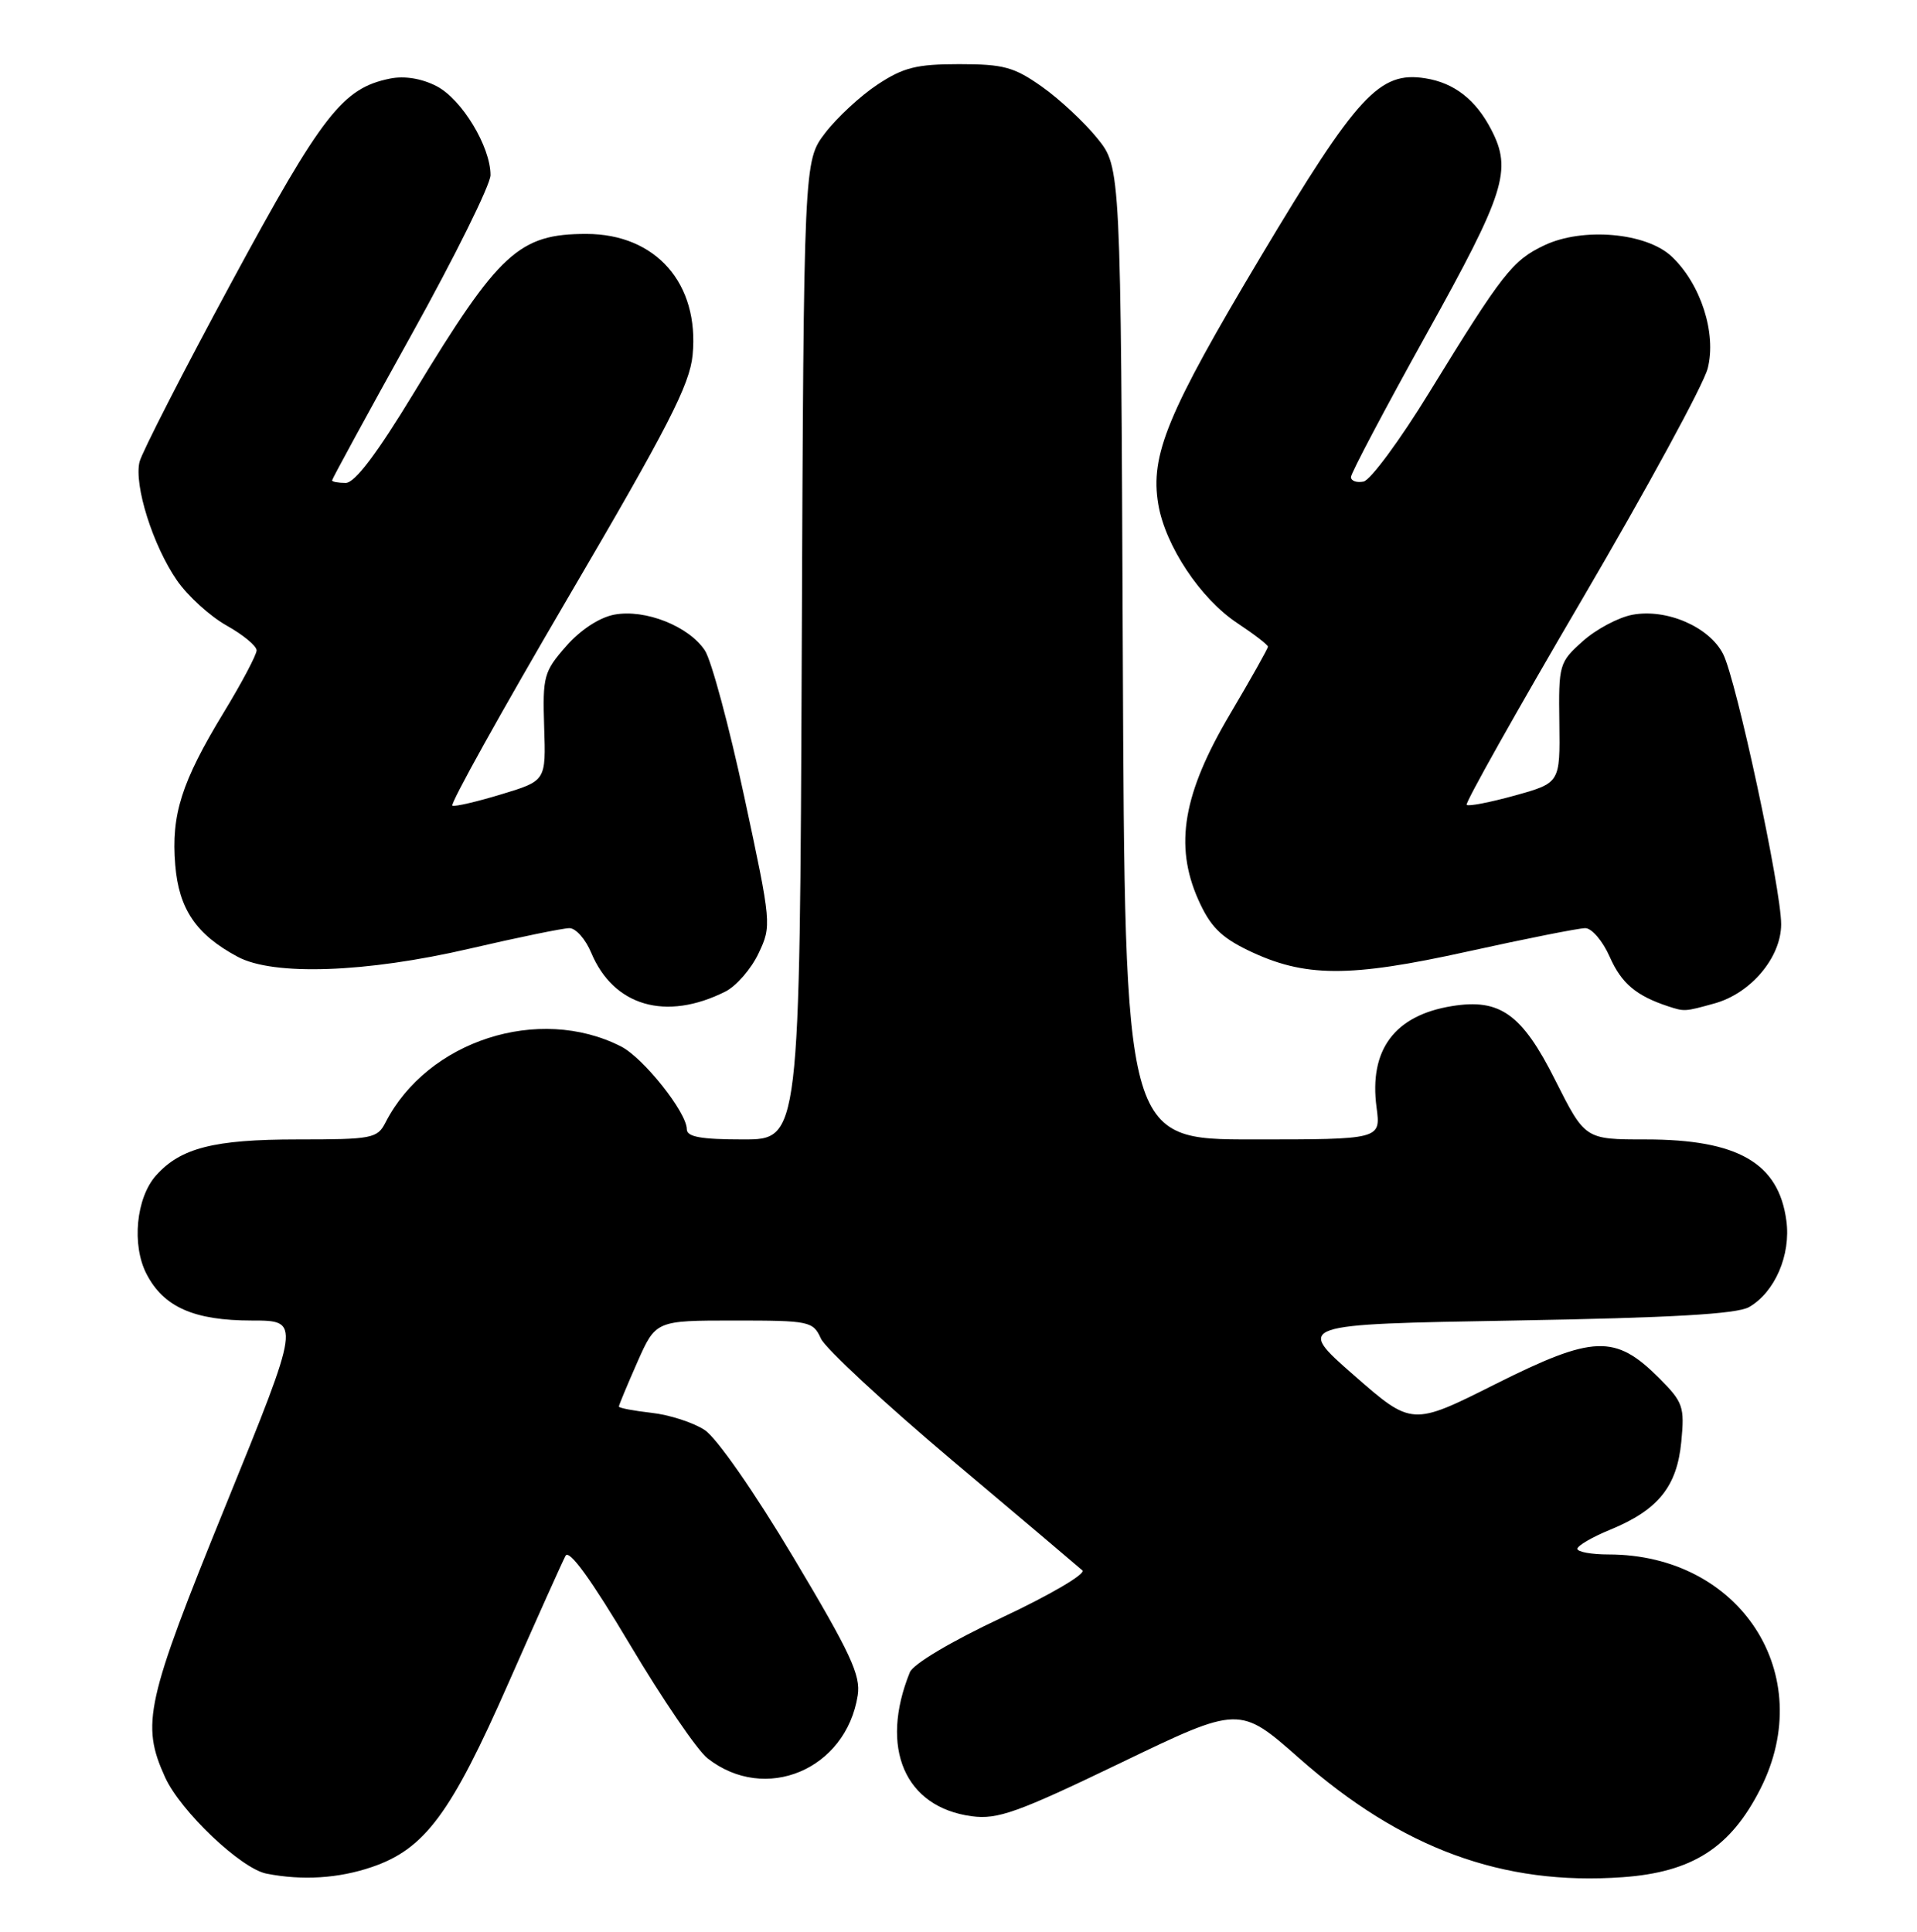 <?xml version="1.0" encoding="UTF-8" standalone="no"?>
<!DOCTYPE svg PUBLIC "-//W3C//DTD SVG 1.1//EN" "http://www.w3.org/Graphics/SVG/1.1/DTD/svg11.dtd" >
<svg xmlns="http://www.w3.org/2000/svg" xmlns:xlink="http://www.w3.org/1999/xlink" version="1.1" viewBox="0 0 254 256">
 <g >
 <path fill="currentColor"
d=" M 49.28 247.42 C 56.29 245.03 59.76 240.35 67.40 222.97 C 71.15 214.46 74.54 206.90 74.94 206.17 C 75.42 205.29 78.35 209.35 83.47 217.95 C 87.76 225.16 92.38 231.94 93.74 233.01 C 101.38 239.02 112.10 234.53 113.65 224.67 C 114.07 222.01 112.69 219.06 105.13 206.40 C 99.95 197.72 94.95 190.54 93.37 189.51 C 91.87 188.52 88.69 187.49 86.32 187.23 C 83.94 186.96 82.00 186.59 82.00 186.40 C 82.00 186.21 83.10 183.57 84.44 180.53 C 86.89 175.00 86.89 175.00 97.28 175.00 C 107.27 175.00 107.72 175.09 108.77 177.39 C 109.37 178.70 117.20 185.97 126.18 193.54 C 135.16 201.10 142.91 207.66 143.41 208.11 C 143.91 208.56 139.15 211.36 132.82 214.33 C 126.03 217.52 121.00 220.51 120.55 221.62 C 116.50 231.64 119.88 239.50 128.75 240.69 C 132.18 241.15 134.79 240.22 148.47 233.63 C 164.24 226.03 164.24 226.03 172.17 233.03 C 185.72 244.98 199.10 249.91 214.99 248.77 C 224.24 248.11 229.29 244.87 233.25 237.06 C 240.92 221.93 230.61 206.00 213.13 206.00 C 210.86 206.00 209.00 205.66 209.00 205.25 C 209.01 204.84 210.97 203.69 213.37 202.71 C 219.70 200.10 222.20 197.01 222.77 191.06 C 223.22 186.40 223.01 185.81 219.80 182.60 C 214.01 176.81 211.12 176.92 198.19 183.40 C 187.08 188.98 187.08 188.98 179.38 182.24 C 171.69 175.50 171.69 175.50 200.59 175.00 C 221.45 174.64 230.12 174.14 231.74 173.22 C 235.16 171.26 237.31 166.31 236.69 161.76 C 235.67 154.12 230.27 151.00 218.04 151.00 C 210.02 151.00 210.02 151.00 206.07 143.15 C 201.67 134.38 198.75 132.29 192.38 133.33 C 184.77 134.56 181.38 139.13 182.39 146.75 C 182.96 151.00 182.96 151.00 166.00 151.00 C 149.04 151.00 149.04 151.00 148.77 86.59 C 148.50 22.18 148.50 22.18 145.40 18.34 C 143.70 16.23 140.40 13.15 138.07 11.50 C 134.37 8.88 132.97 8.50 127.09 8.50 C 121.44 8.50 119.69 8.94 116.26 11.21 C 114.01 12.70 110.89 15.59 109.33 17.63 C 106.50 21.34 106.50 21.34 106.23 86.17 C 105.96 151.00 105.96 151.00 98.48 151.00 C 92.87 151.00 91.00 150.66 91.00 149.65 C 91.00 147.42 85.24 140.17 82.27 138.67 C 71.39 133.14 56.64 137.91 51.08 148.75 C 50.00 150.87 49.31 151.00 39.43 151.00 C 28.34 151.00 23.92 152.13 20.67 155.78 C 18.03 158.75 17.43 164.99 19.41 168.82 C 21.68 173.22 25.71 175.00 33.38 175.00 C 39.86 175.00 39.86 175.00 29.93 199.43 C 19.30 225.58 18.66 228.45 21.88 235.54 C 23.92 240.02 31.94 247.65 35.32 248.30 C 40.07 249.23 44.86 248.93 49.28 247.42 Z  M 96.12 131.40 C 97.55 130.68 99.53 128.41 100.50 126.36 C 102.25 122.67 102.23 122.43 98.62 105.61 C 96.61 96.25 94.26 87.52 93.40 86.21 C 91.29 82.99 85.49 80.69 81.41 81.45 C 79.43 81.82 76.92 83.46 75.01 85.64 C 72.05 89.01 71.89 89.63 72.10 96.34 C 72.34 103.47 72.34 103.47 66.47 105.25 C 63.25 106.23 60.31 106.92 59.94 106.77 C 59.57 106.62 66.48 94.20 75.29 79.16 C 88.53 56.57 91.39 50.99 91.77 47.05 C 92.68 37.58 86.92 31.01 77.70 31.00 C 68.78 31.00 66.15 33.41 54.91 51.94 C 49.92 60.17 47.02 64.00 45.80 64.00 C 44.81 64.00 44.00 63.85 44.00 63.66 C 44.00 63.47 48.72 54.80 54.49 44.41 C 60.27 34.01 64.99 24.47 64.99 23.21 C 65.00 19.44 61.19 13.15 57.85 11.42 C 55.88 10.40 53.60 10.03 51.70 10.41 C 45.41 11.67 42.71 15.14 30.69 37.38 C 24.29 49.22 18.81 59.94 18.49 61.20 C 17.73 64.29 20.27 72.33 23.45 76.92 C 24.87 78.97 27.82 81.66 30.01 82.89 C 32.21 84.12 34.00 85.60 34.00 86.19 C 34.00 86.77 32.04 90.48 29.64 94.42 C 24.04 103.65 22.67 107.97 23.22 114.62 C 23.70 120.48 25.99 123.85 31.50 126.80 C 36.25 129.34 48.48 128.91 62.21 125.72 C 68.66 124.22 74.61 123.00 75.45 123.00 C 76.29 123.00 77.58 124.46 78.33 126.25 C 81.30 133.35 88.24 135.36 96.12 131.40 Z  M 227.19 132.97 C 232.00 131.63 236.00 126.87 236.00 122.48 C 236.00 117.77 230.06 90.10 228.31 86.67 C 226.48 83.07 220.81 80.62 216.29 81.47 C 214.43 81.82 211.47 83.40 209.71 84.98 C 206.59 87.77 206.50 88.06 206.61 95.80 C 206.71 103.75 206.71 103.75 200.73 105.42 C 197.44 106.33 194.56 106.89 194.33 106.66 C 194.10 106.43 200.97 94.20 209.60 79.47 C 218.23 64.74 225.73 50.95 226.27 48.82 C 227.46 44.16 225.34 37.61 221.48 33.98 C 218.13 30.83 209.71 30.09 204.62 32.51 C 200.40 34.51 199.06 36.23 189.41 51.95 C 185.52 58.30 181.58 63.65 180.66 63.82 C 179.75 64.00 179.00 63.73 179.00 63.22 C 179.00 62.71 183.50 54.19 189.00 44.29 C 199.42 25.55 200.37 22.55 197.60 17.20 C 195.55 13.22 192.68 10.98 188.87 10.38 C 182.78 9.40 179.84 12.59 167.04 34.02 C 154.68 54.73 152.37 60.31 153.47 66.83 C 154.40 72.33 159.07 79.36 163.95 82.58 C 166.18 84.06 168.00 85.46 168.00 85.70 C 168.00 85.94 165.74 89.96 162.98 94.63 C 156.75 105.17 155.58 112.00 158.75 119.18 C 160.33 122.74 161.73 124.17 165.33 125.92 C 172.83 129.55 178.71 129.58 194.49 126.09 C 202.19 124.39 209.19 123.00 210.05 123.00 C 210.91 123.00 212.38 124.72 213.30 126.83 C 214.84 130.31 216.79 131.96 221.00 133.35 C 223.21 134.07 223.19 134.08 227.19 132.97 Z "/>
</g>
</svg>